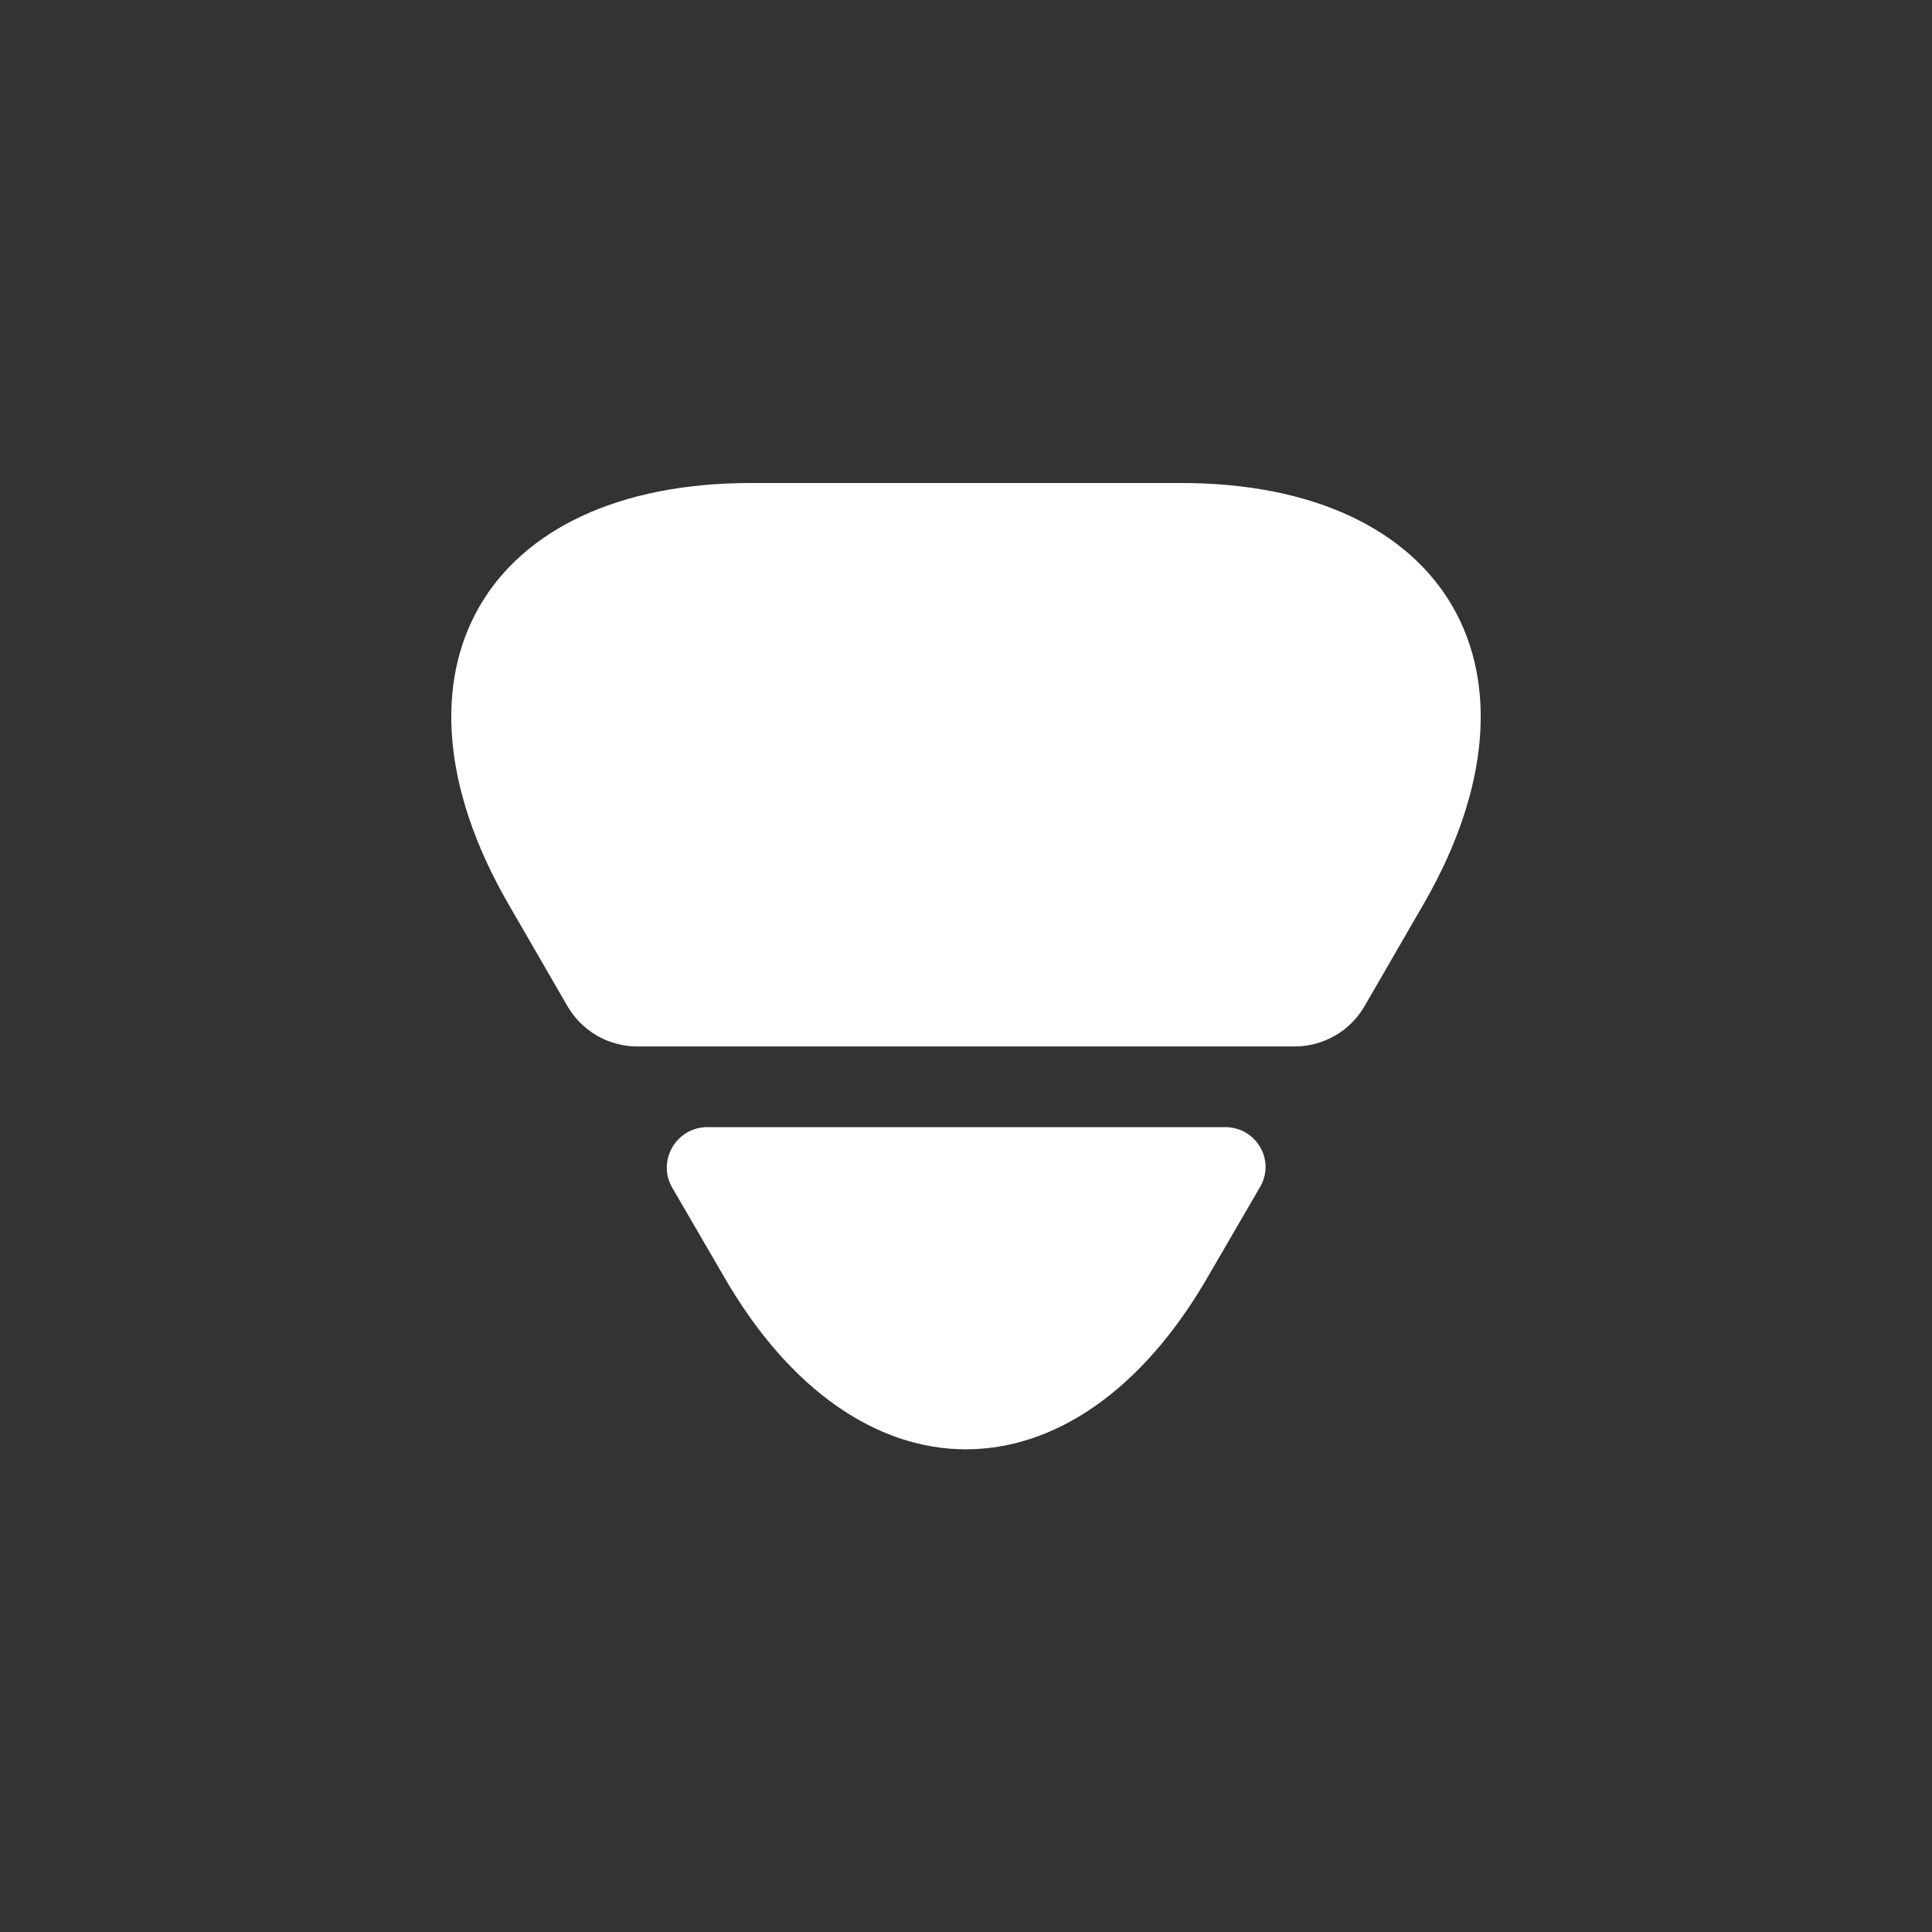 <svg width="20" height="20" viewBox="0 0 20 20" fill="none" xmlns="http://www.w3.org/2000/svg">
<rect x="0" y="0" width="20" height="20" fill="#333333" stroke="none"/>
<path d="M7.775 5H12.225C14.992 5 16.117 6.958 14.742 9.35L14.125 10.417C13.975 10.675 13.7 10.833 13.4 10.833H6.6C6.3 10.833 6.025 10.675 5.875 10.417L5.258 9.35C3.883 6.958 5.008 5 7.775 5Z" fill="white"/>
<path d="M7.324 11.668H12.683C13.008 11.668 13.208 12.018 13.041 12.293L12.508 13.21C11.133 15.601 8.866 15.601 7.491 13.21L6.958 12.293C6.799 12.018 6.999 11.668 7.324 11.668Z" fill="white"/>
</svg>
